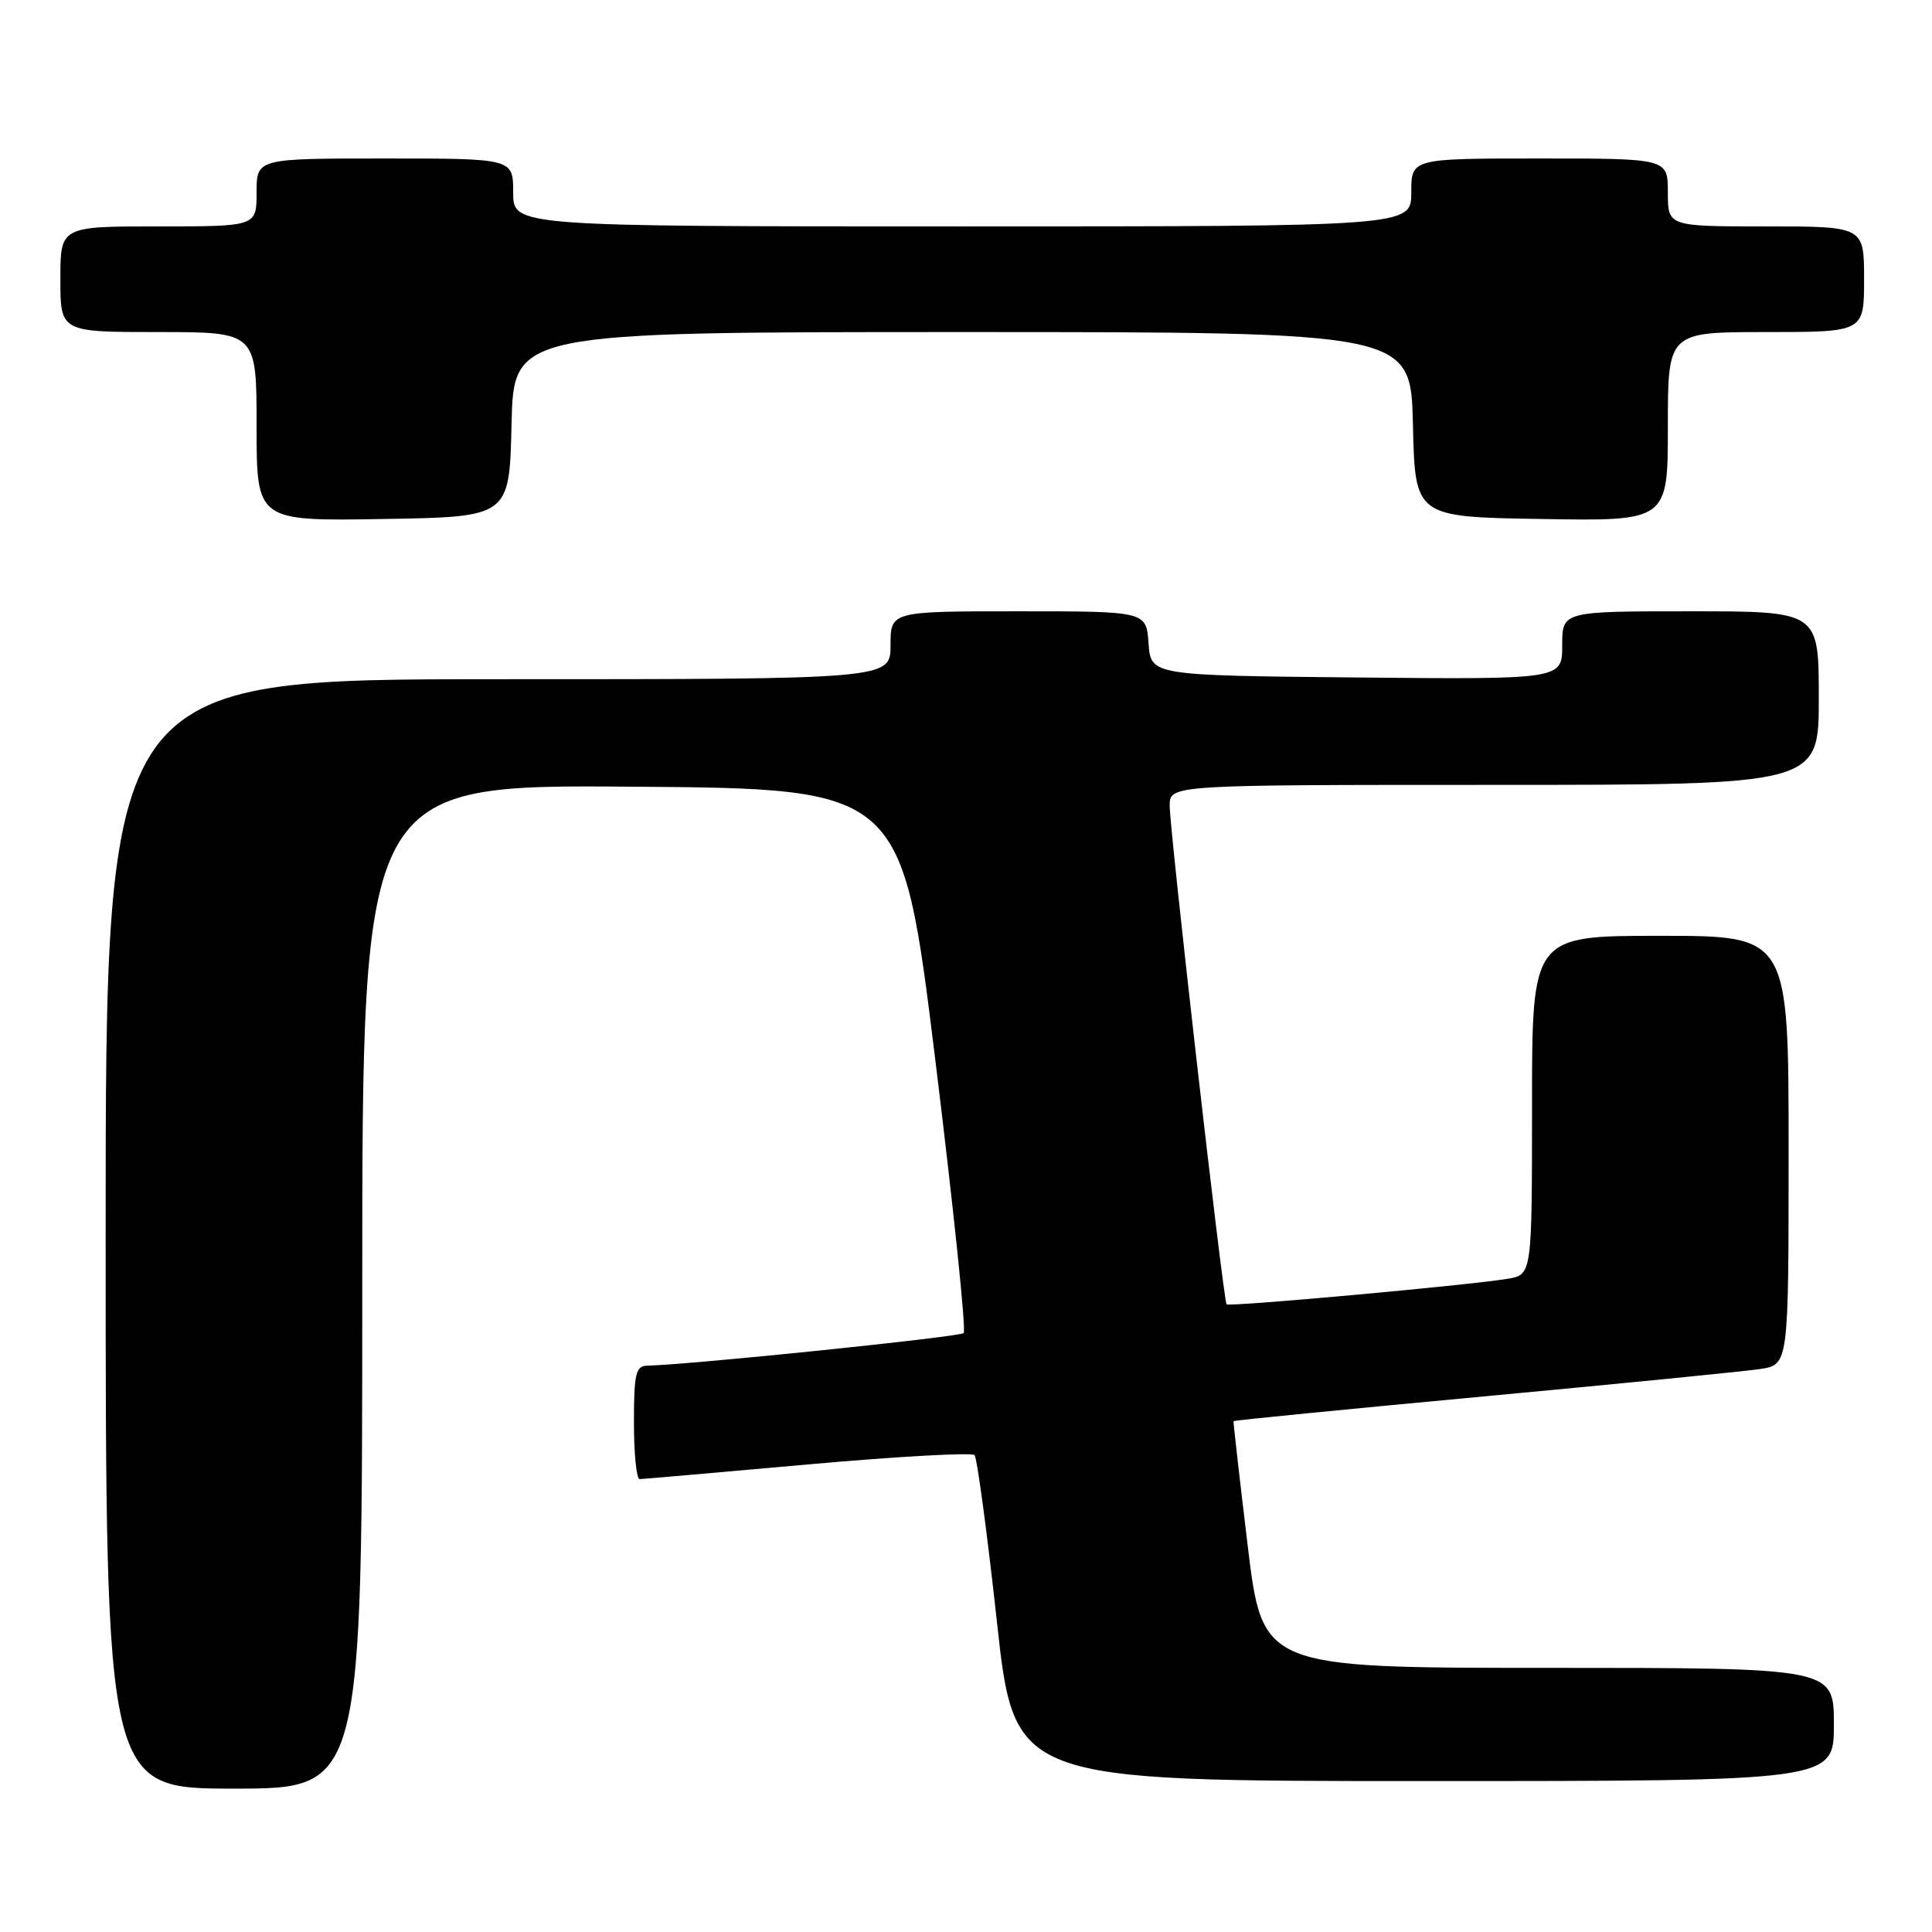 <?xml version="1.0" encoding="UTF-8" standalone="no"?>
<!DOCTYPE svg PUBLIC "-//W3C//DTD SVG 1.1//EN" "http://www.w3.org/Graphics/SVG/1.1/DTD/svg11.dtd" >
<svg xmlns="http://www.w3.org/2000/svg" xmlns:xlink="http://www.w3.org/1999/xlink" version="1.1" viewBox="0 0 256 256">
 <g >
 <path fill="currentColor"
d=" M 48.00 170.49 C 48.00 103.97 48.00 103.97 83.75 104.24 C 119.50 104.50 119.50 104.50 123.91 140.26 C 126.33 159.92 128.04 176.30 127.69 176.64 C 127.18 177.15 91.68 180.81 85.75 180.96 C 84.24 180.99 84.00 182.04 84.00 188.50 C 84.00 192.62 84.34 195.99 84.75 195.99 C 85.16 195.98 95.17 195.11 107.00 194.05 C 118.83 192.99 128.78 192.44 129.13 192.81 C 129.47 193.19 130.80 203.06 132.08 214.75 C 134.40 236.00 134.40 236.00 188.70 236.00 C 243.00 236.00 243.00 236.00 243.00 228.50 C 243.00 221.00 243.00 221.00 205.14 221.00 C 167.28 221.00 167.28 221.00 165.32 204.75 C 164.24 195.81 163.40 188.41 163.45 188.31 C 163.51 188.20 178.39 186.73 196.53 185.04 C 214.66 183.35 231.19 181.71 233.25 181.40 C 237.00 180.82 237.00 180.82 237.00 152.41 C 237.00 124.00 237.00 124.00 220.00 124.00 C 203.00 124.00 203.00 124.00 203.00 146.45 C 203.00 168.91 203.00 168.91 199.75 169.45 C 194.51 170.31 162.85 173.19 162.53 172.83 C 162.09 172.34 154.98 109.96 154.99 106.75 C 155.00 104.00 155.00 104.00 198.00 104.00 C 241.00 104.00 241.00 104.00 241.00 92.50 C 241.00 81.00 241.00 81.00 224.00 81.00 C 207.00 81.00 207.00 81.00 207.00 85.52 C 207.00 90.03 207.00 90.03 179.75 89.77 C 152.50 89.50 152.50 89.50 152.19 85.25 C 151.89 81.00 151.89 81.00 134.94 81.00 C 118.00 81.00 118.00 81.00 118.00 85.50 C 118.00 90.00 118.00 90.00 66.00 90.00 C 14.00 90.00 14.00 90.00 14.00 163.50 C 14.00 237.00 14.00 237.00 31.00 237.00 C 48.00 237.00 48.00 237.00 48.00 170.49 Z  M 67.78 56.25 C 68.06 44.00 68.06 44.00 127.50 44.00 C 186.94 44.00 186.94 44.00 187.22 56.25 C 187.50 68.50 187.50 68.50 204.25 68.77 C 221.00 69.05 221.00 69.05 221.00 56.52 C 221.00 44.00 221.00 44.00 234.00 44.00 C 247.00 44.00 247.00 44.00 247.00 37.00 C 247.00 30.00 247.00 30.00 234.00 30.00 C 221.00 30.00 221.00 30.00 221.00 25.50 C 221.00 21.00 221.00 21.00 204.00 21.00 C 187.00 21.00 187.00 21.00 187.00 25.50 C 187.00 30.00 187.00 30.00 127.50 30.00 C 68.00 30.00 68.00 30.00 68.00 25.50 C 68.00 21.00 68.00 21.00 51.00 21.00 C 34.00 21.00 34.00 21.00 34.00 25.50 C 34.00 30.00 34.00 30.00 21.00 30.00 C 8.00 30.00 8.00 30.00 8.00 37.00 C 8.00 44.00 8.00 44.00 21.00 44.00 C 34.00 44.00 34.00 44.00 34.00 56.52 C 34.00 69.05 34.00 69.05 50.75 68.77 C 67.50 68.50 67.50 68.50 67.78 56.25 Z "/>
</g>
</svg>